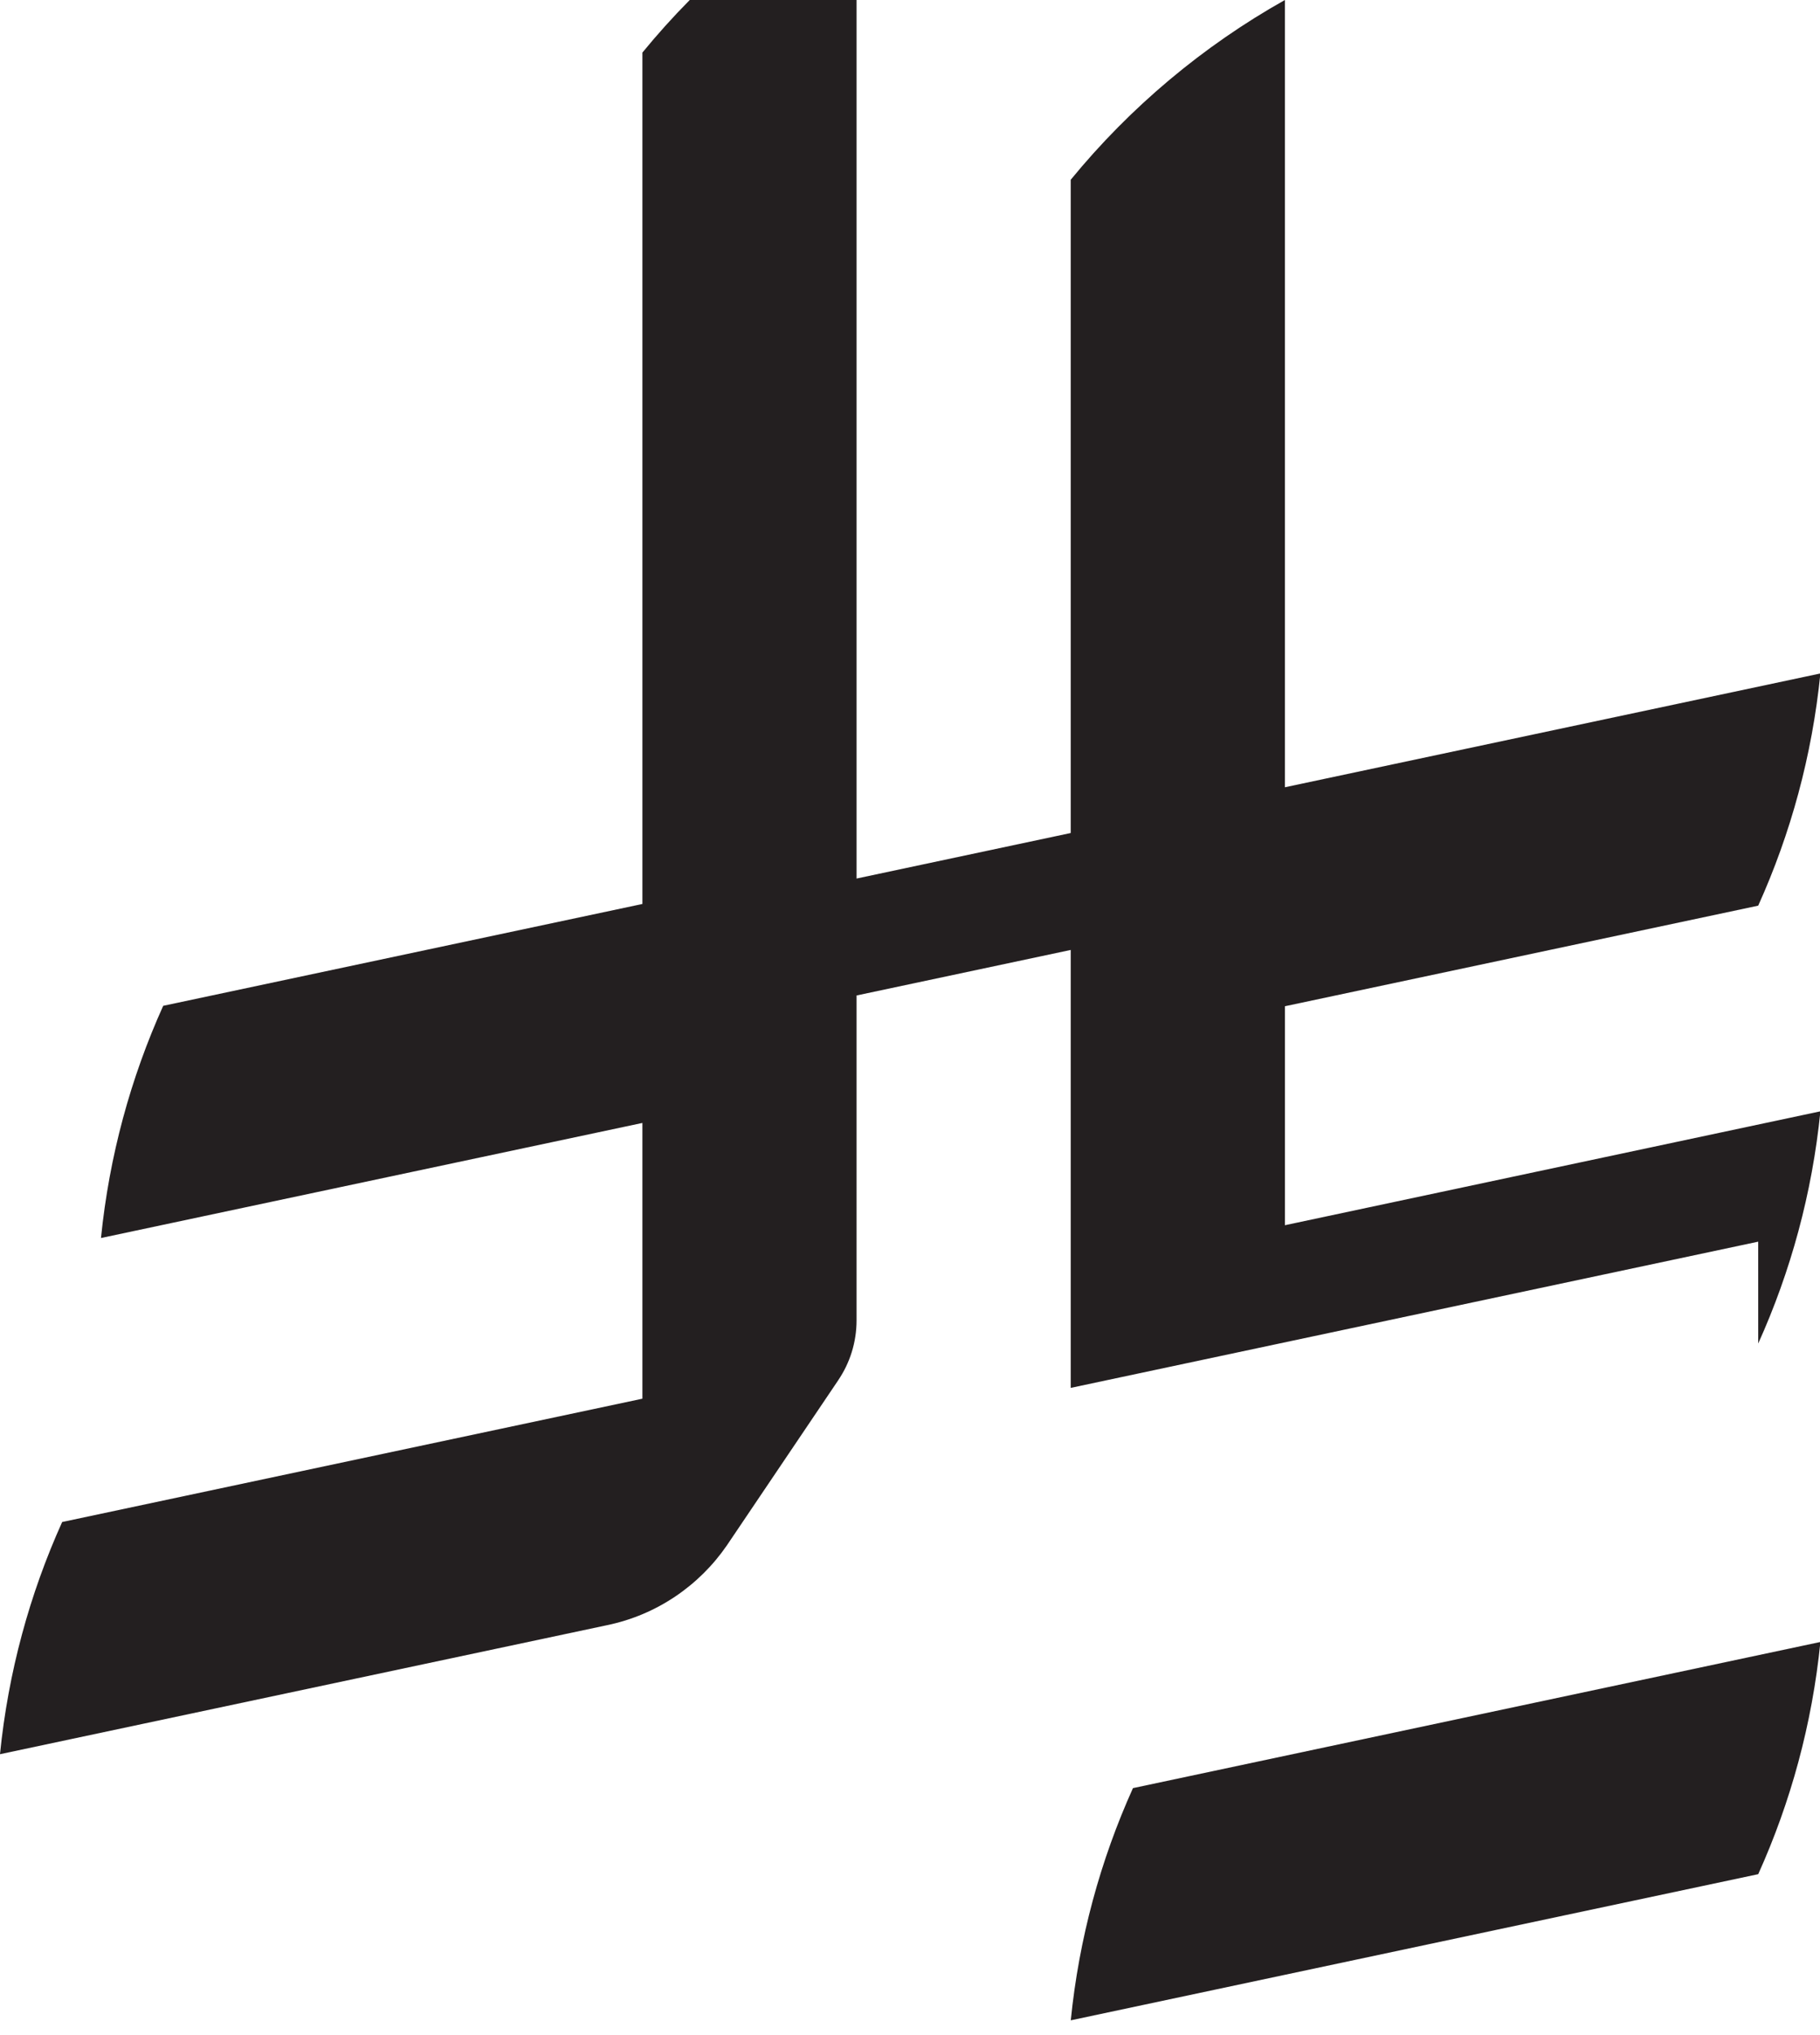 <?xml version="1.0" encoding="UTF-8"?>
<svg id="Layer_1" data-name="Layer 1" xmlns="http://www.w3.org/2000/svg" viewBox="0 0 916 1024">
  <defs>
    <style>
      .cls-1 {
        fill: #231f20;
      }
    </style>
  </defs>
  <path class="cls-1" d="M570.214,899.851h0c-16.35,36.253-27.157,75.594-31.297,116.851l345.99-73.549c16.35-36.245,27.149-75.594,31.297-116.851l-345.99,73.549Z"/>
  <path class="cls-1" d="M884.906,676.107c16.35-36.245,27.157-75.594,31.297-116.851l-269.515,57.321v-110.193l238.21-50.622c16.35-36.245,27.157-75.594,31.297-116.851l-269.515,57.272V0c-41.298,23.188-77.974,54.053-107.788,90.461V419.205l-107.788,22.911V-64c-41.298,23.18-77.974,54.053-107.788,90.461v428.455l-241.177,51.249c-16.35,36.245-27.165,75.594-31.314,116.851l272.49-57.908v138.768l-292.027,62.057c-16.35,36.245-27.157,75.594-31.297,116.851l305.67-64.958c24.883-5.175,46.269-19.887,60.174-40.132l56.058-83.125v-.02c5.819-8.599,9.21-18.966,9.21-30.132V500.961l107.788-22.911v220.385l346.006-73.581Z"/>
</svg>
